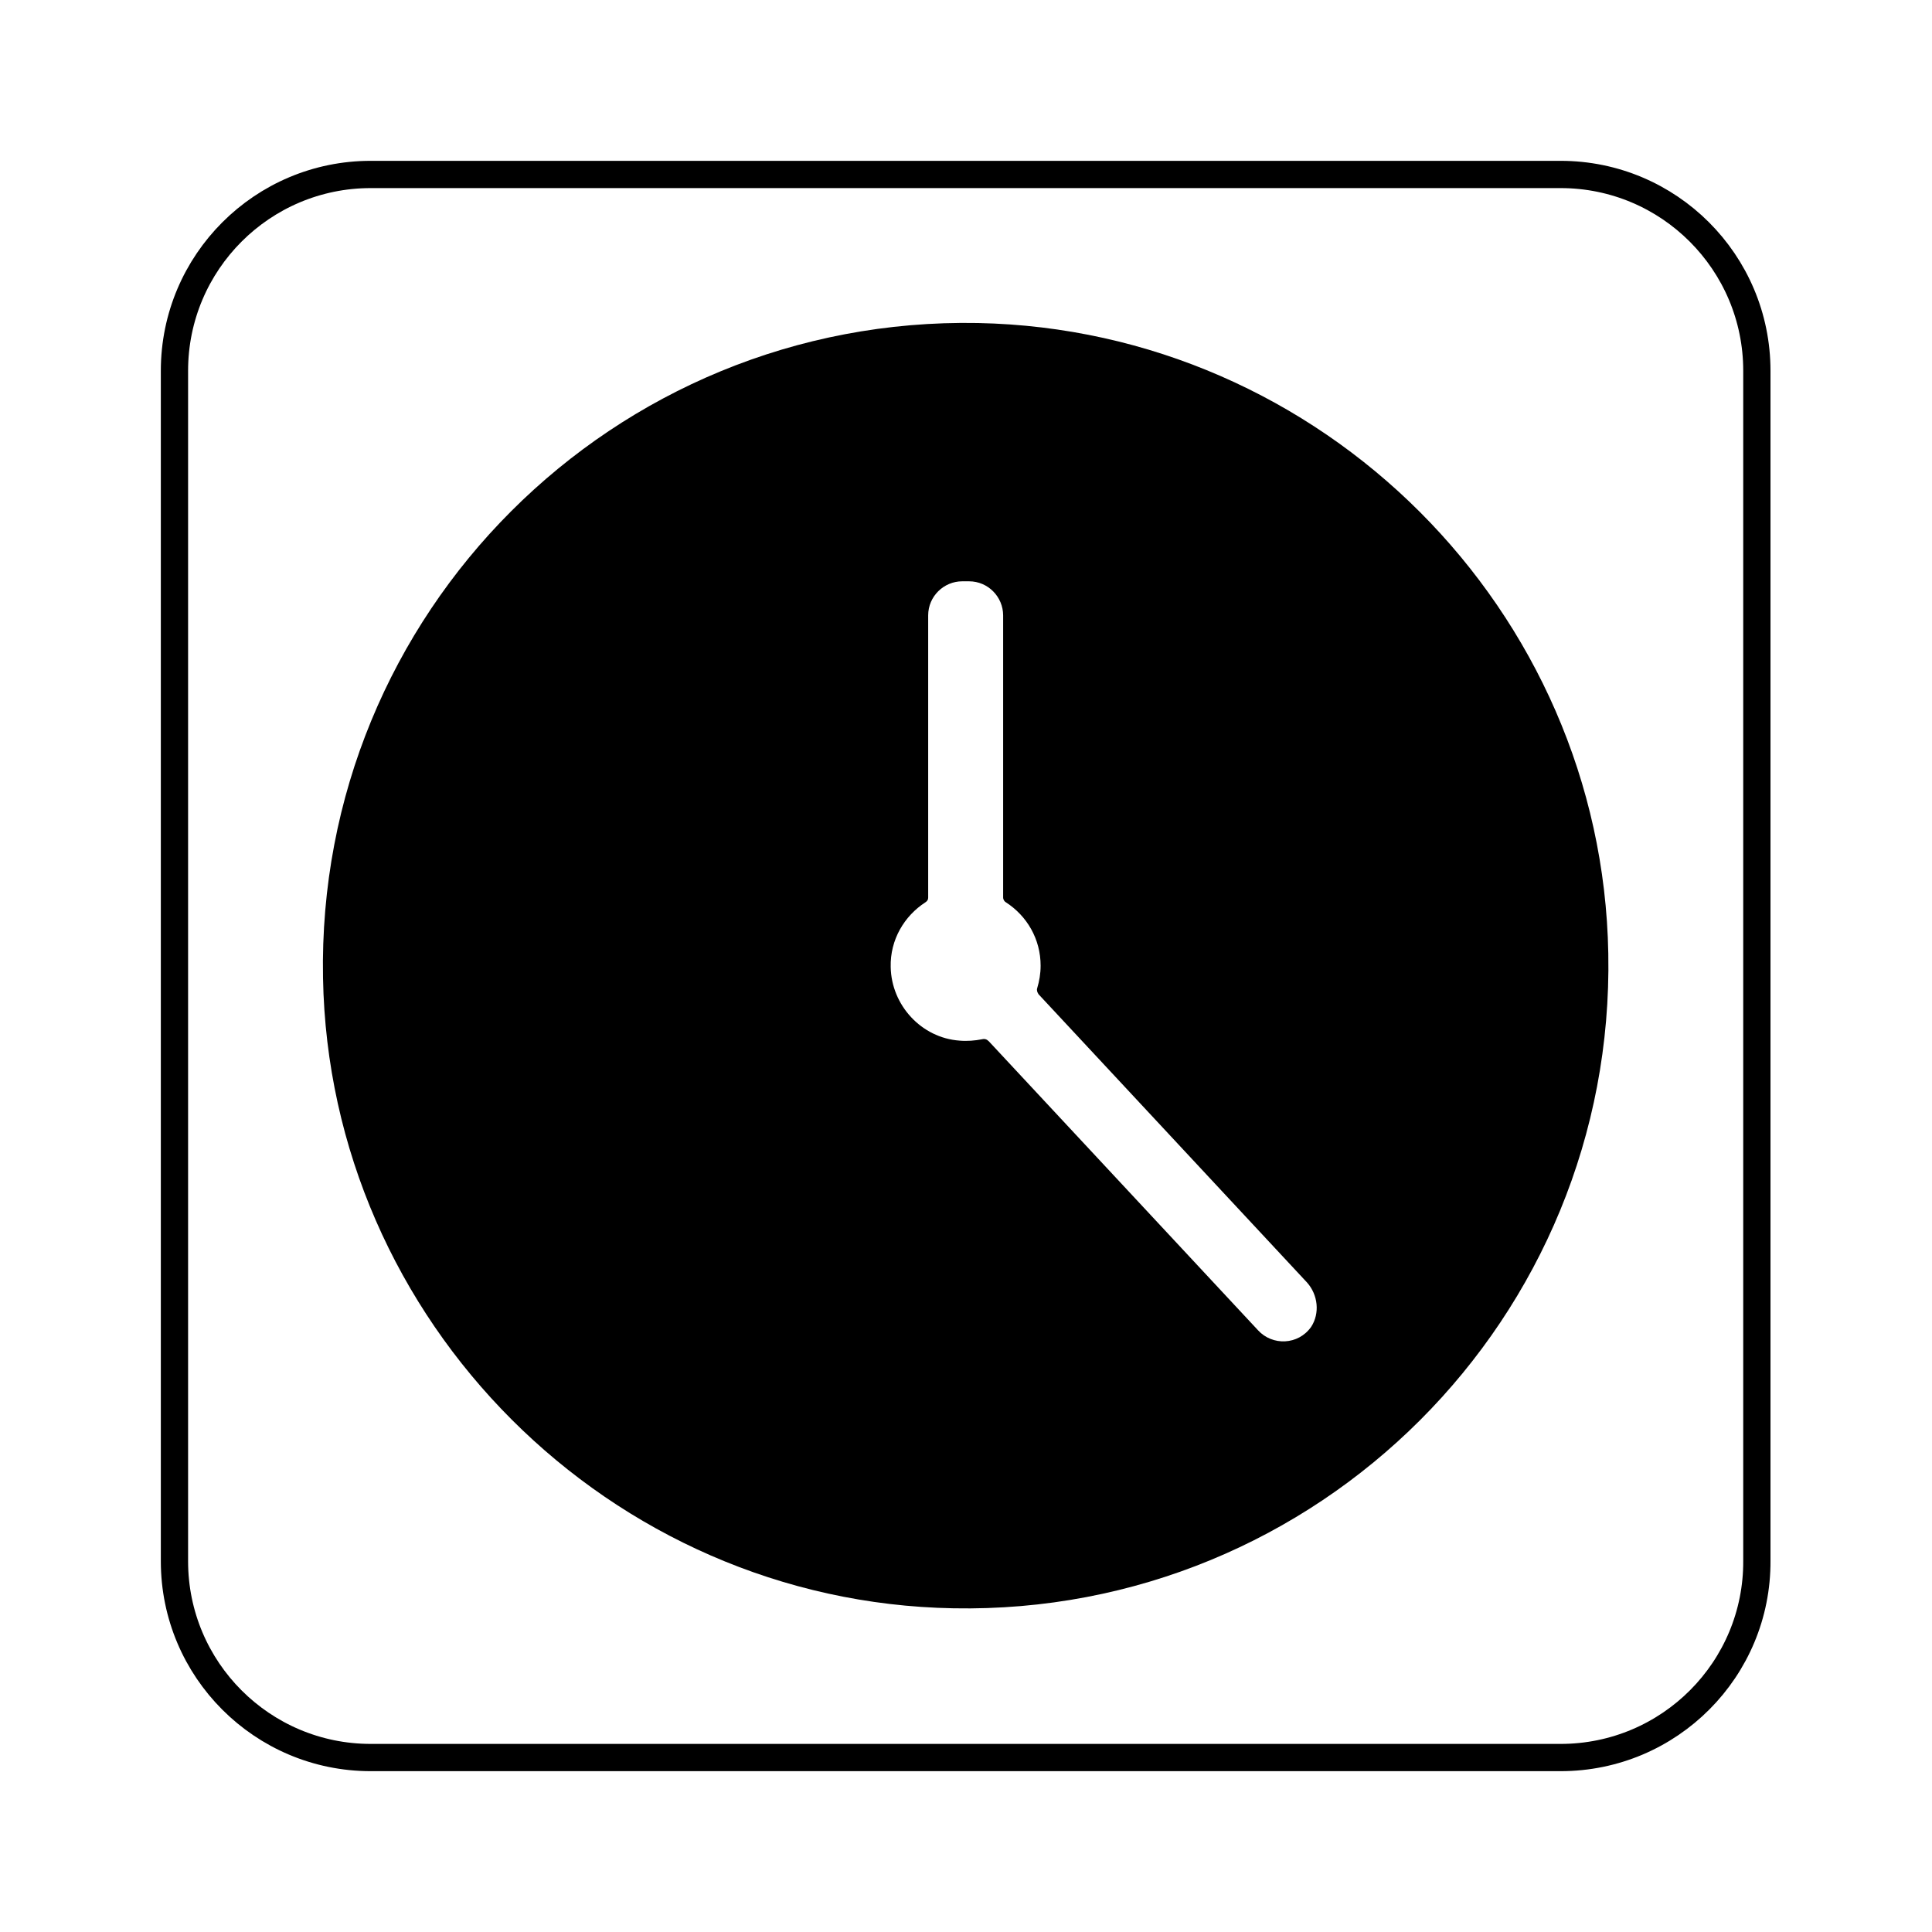<svg version="1.1" xmlns="http://www.w3.org/2000/svg" viewBox="0 0 283.5 283.5">
	<g>
		<path fill='none' stroke='currentColor' stroke-width='4' stroke-miterlimit='10' d="M229,257.9H54.4c-15.9,0-28.8-12.9-28.8-28.8V54.4c0-15.9,12.9-28.8,28.8-28.8H229
			c15.9,0,28.8,12.9,28.8,28.8V229C257.9,244.9,245,257.9,229,257.9z"/>
		<path fill='currentColor' d="M143.5,47.4C90,46.4,46.4,90,47.4,143.5c0.9,50.4,42.1,91.6,92.5,92.5c53.5,1,97.1-42.6,96.1-96.1
			C235.1,89.5,194,48.4,143.5,47.4z M192.4,194.7c-1.9,2.7-5.7,2.8-7.8,0.5l-39.5-42.4c-0.3-0.3-0.6-0.4-1-0.3
			c-1,0.2-2.2,0.3-3.3,0.2c-5.6-0.4-10-5.2-10.1-10.8c-0.1-4,2-7.5,5.1-9.5c0.3-0.2,0.4-0.4,0.4-0.7V90.3c0-2.8,2.3-5,5-5h1
			c2.8,0,5,2.3,5,5v41.4c0,0.3,0.2,0.6,0.4,0.7c3.1,2,5.1,5.4,5.1,9.3c0,1.2-0.2,2.3-0.5,3.3c-0.1,0.3,0,0.6,0.2,0.9l39.4,42.3
			C193.4,190,193.7,192.7,192.4,194.7z"/>
	</g>
</svg>
